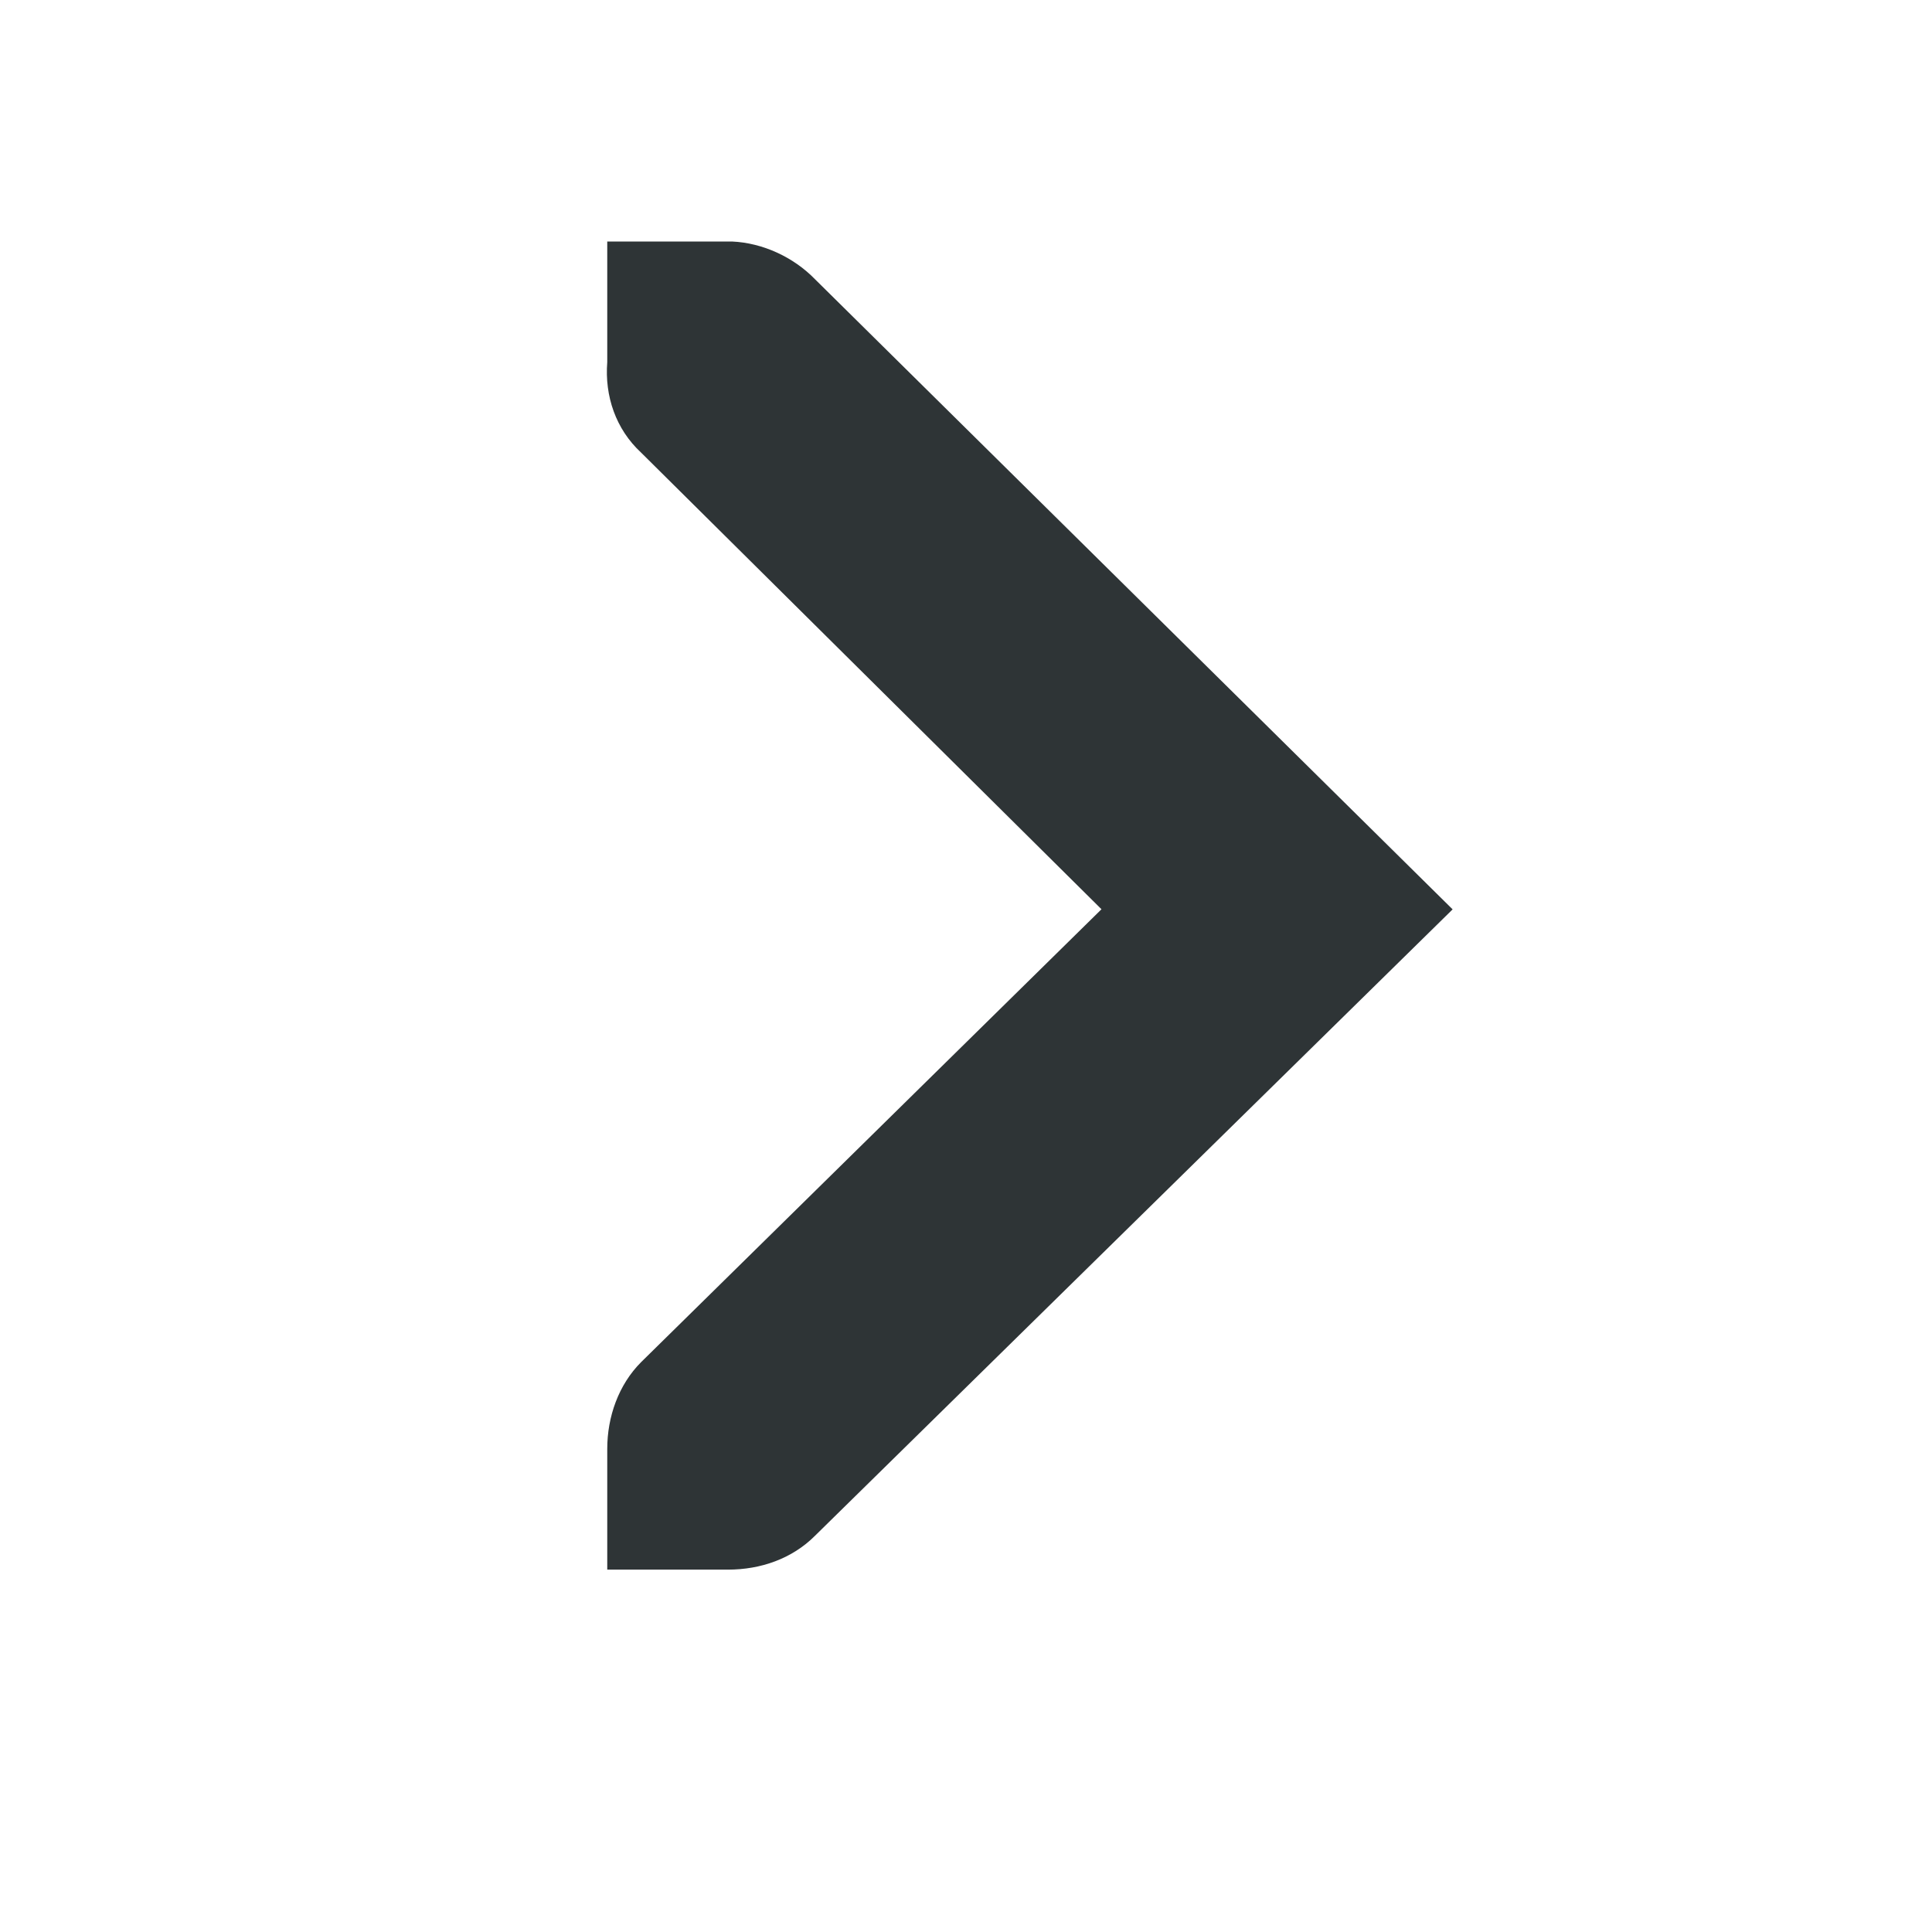 <svg xmlns="http://www.w3.org/2000/svg" width="16" height="16" version="1.1"><title>Gnome Symbolic Icon Theme</title><g><path style="text-transform:none;text-indent:0" fill="#2e3436" d="m125.03 628h1c0.01-0 0.021-0 0.031 0 0.255 0.011 0.51 0.129 0.688 0.312l5.281 5.219-5.281 5.188c-0.19 0.19-0.45 0.28-0.72 0.28h-1v-1c0-0.265 0.093-0.531 0.281-0.719l3.812-3.75-3.812-3.781c-0.211-0.195-0.303-0.469-0.281-0.75v-1z" color="#2e3436" transform="translate(-120,-626)"/></g></svg>